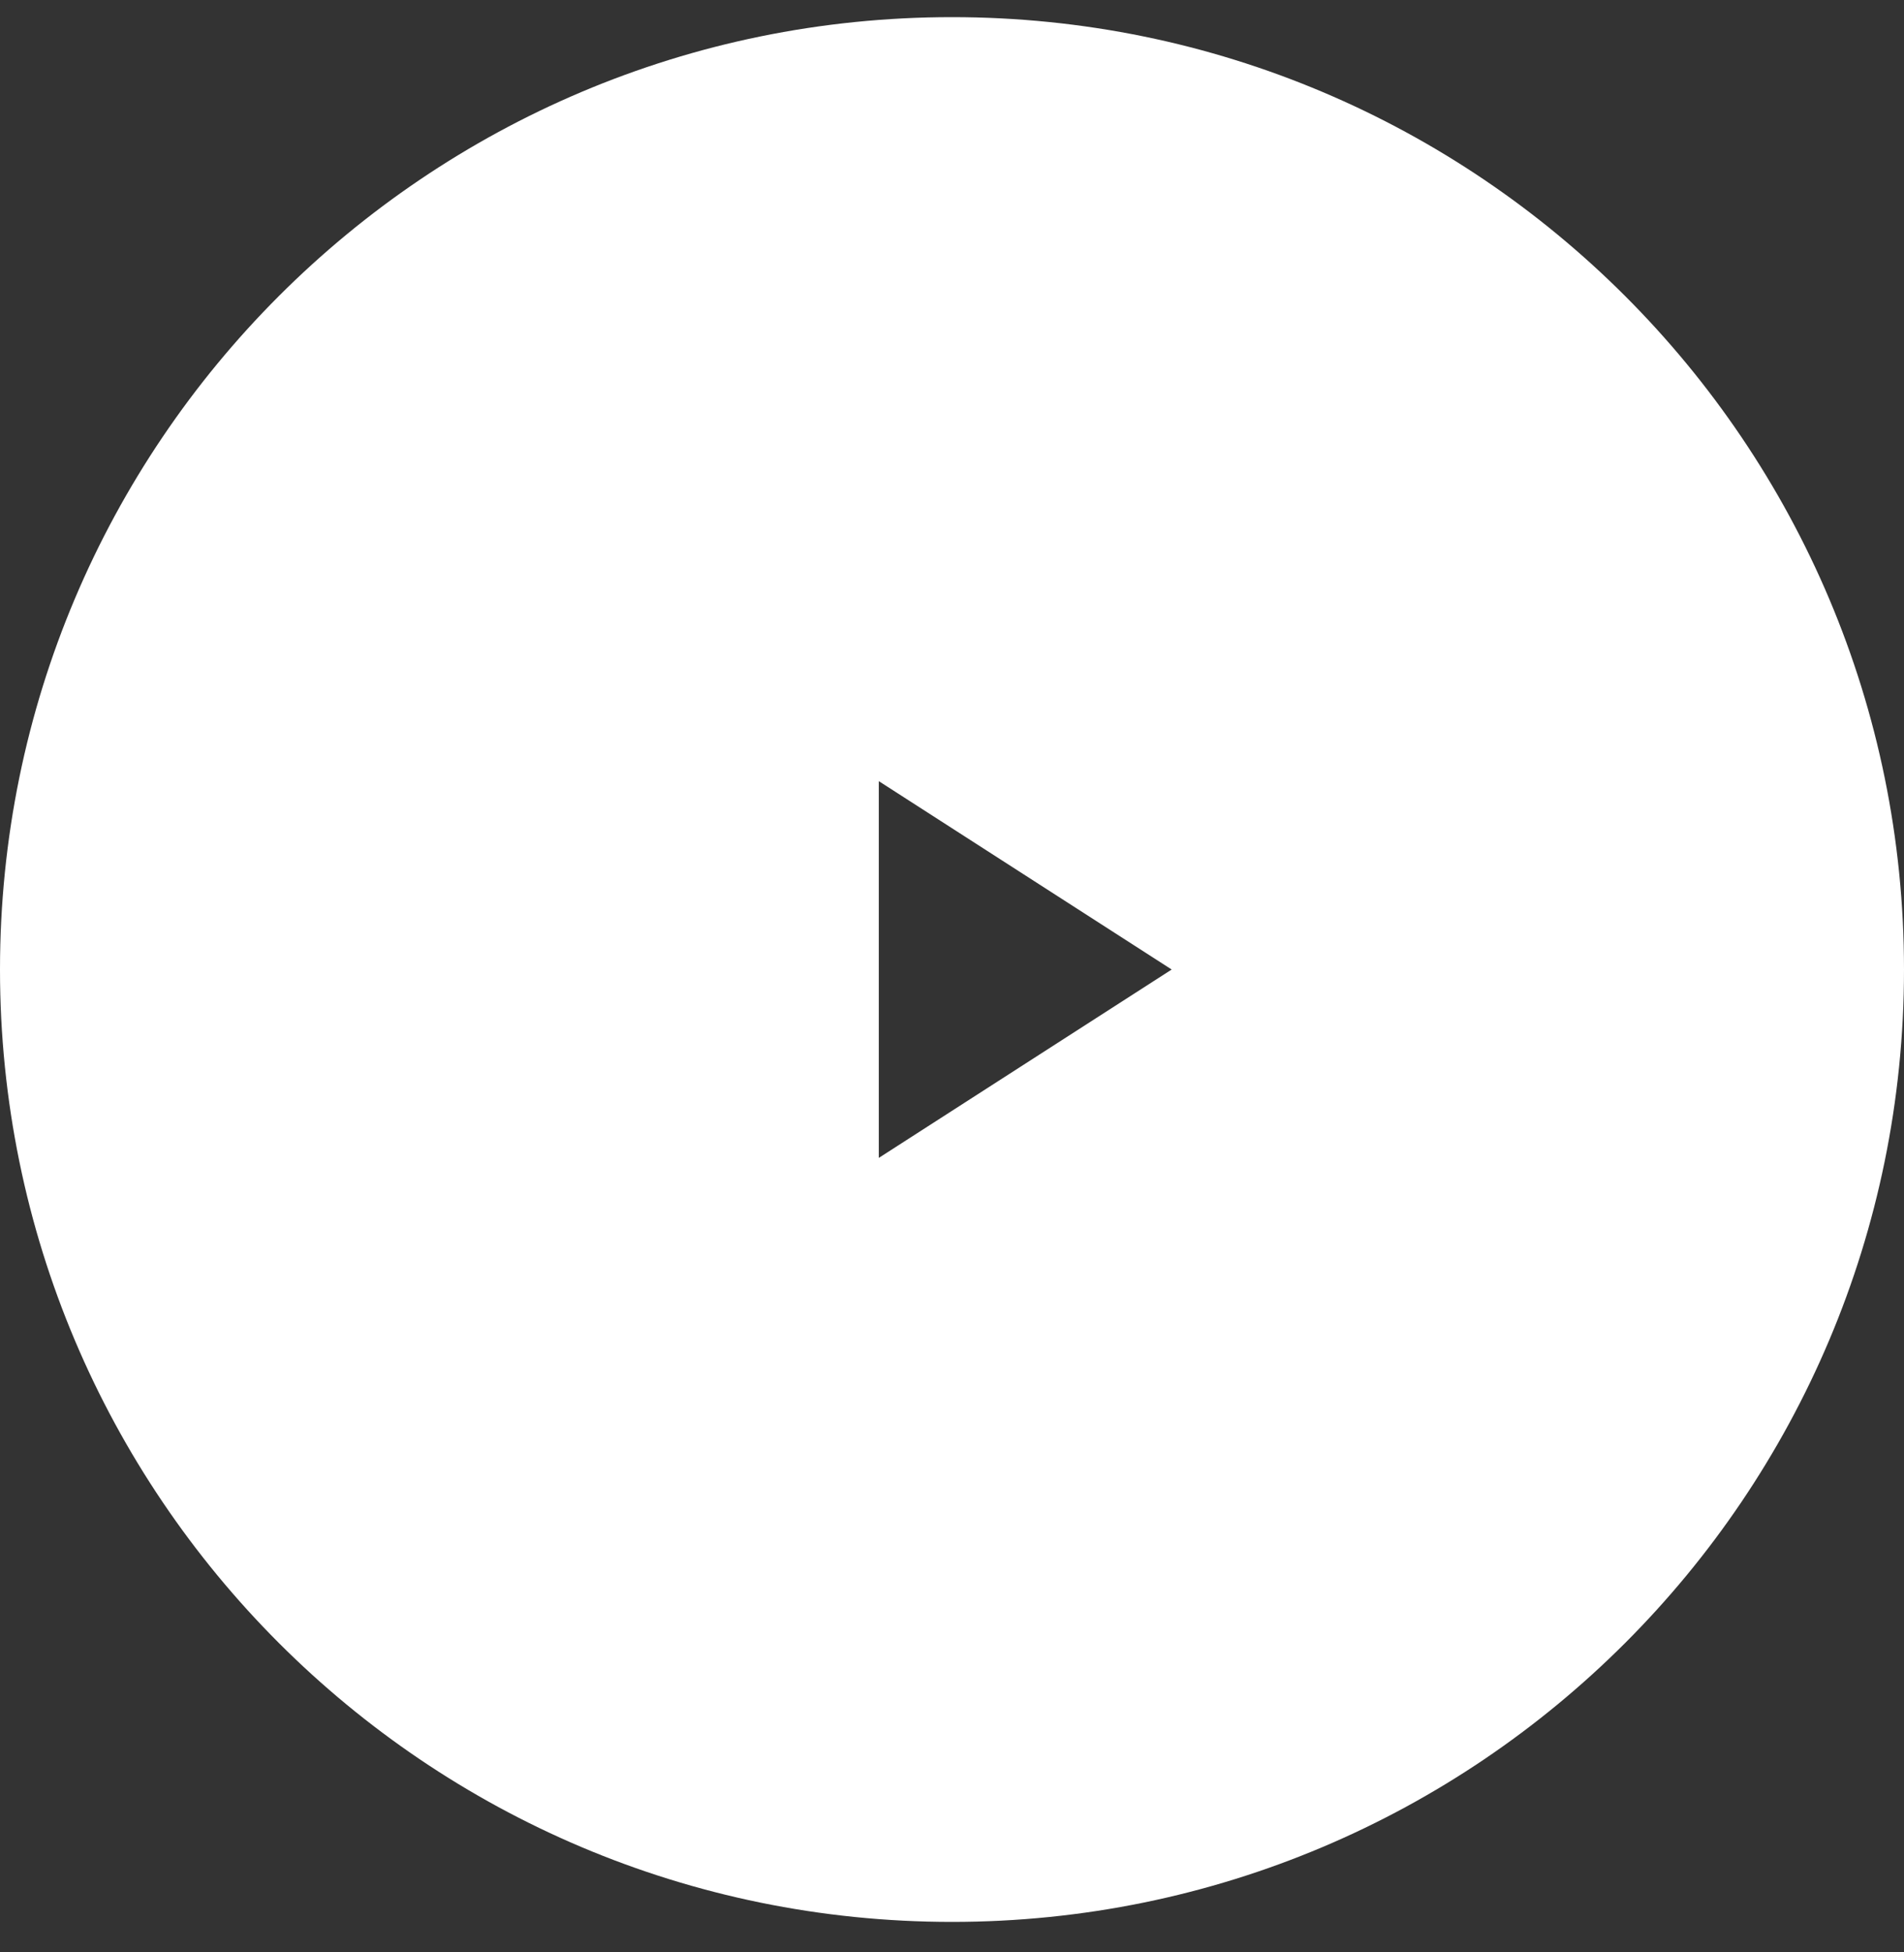 <?xml version="1.0" encoding="UTF-8"?>
<svg width="40px" height="41px" viewBox="0 0 40 41" version="1.1" xmlns="http://www.w3.org/2000/svg" xmlns:xlink="http://www.w3.org/1999/xlink">
    <rect x="0" y="0" width="40" height="41" fill="#333333" stroke="none"/>
    <title>play</title>
    <g id="Symbols" stroke="none" stroke-width="1" fill="none" fill-rule="evenodd">
        <g id="section/video" transform="translate(-270, -410)" fill="#FFFFFF" fill-rule="nonzero">
            <g id="card/featured-video" transform="translate(250, 170.36)">
                <g id="chyron" transform="translate(20, 173)">
                    <g id="play" transform="translate(0, 67)">
                        <path d="M20,0 C31.046,0 40,8.954 40,20 C40,31.046 31.046,40 20,40 C8.954,40 0,31.046 0,20 C0,8.954 8.954,0 20,0 Z M18.462,16.044 L18.462,23.956 L24.615,20 L18.462,16.044 Z" id="Combined-Shape"></path>
                    </g>
                </g>
            </g>
        </g>
    </g>
</svg>